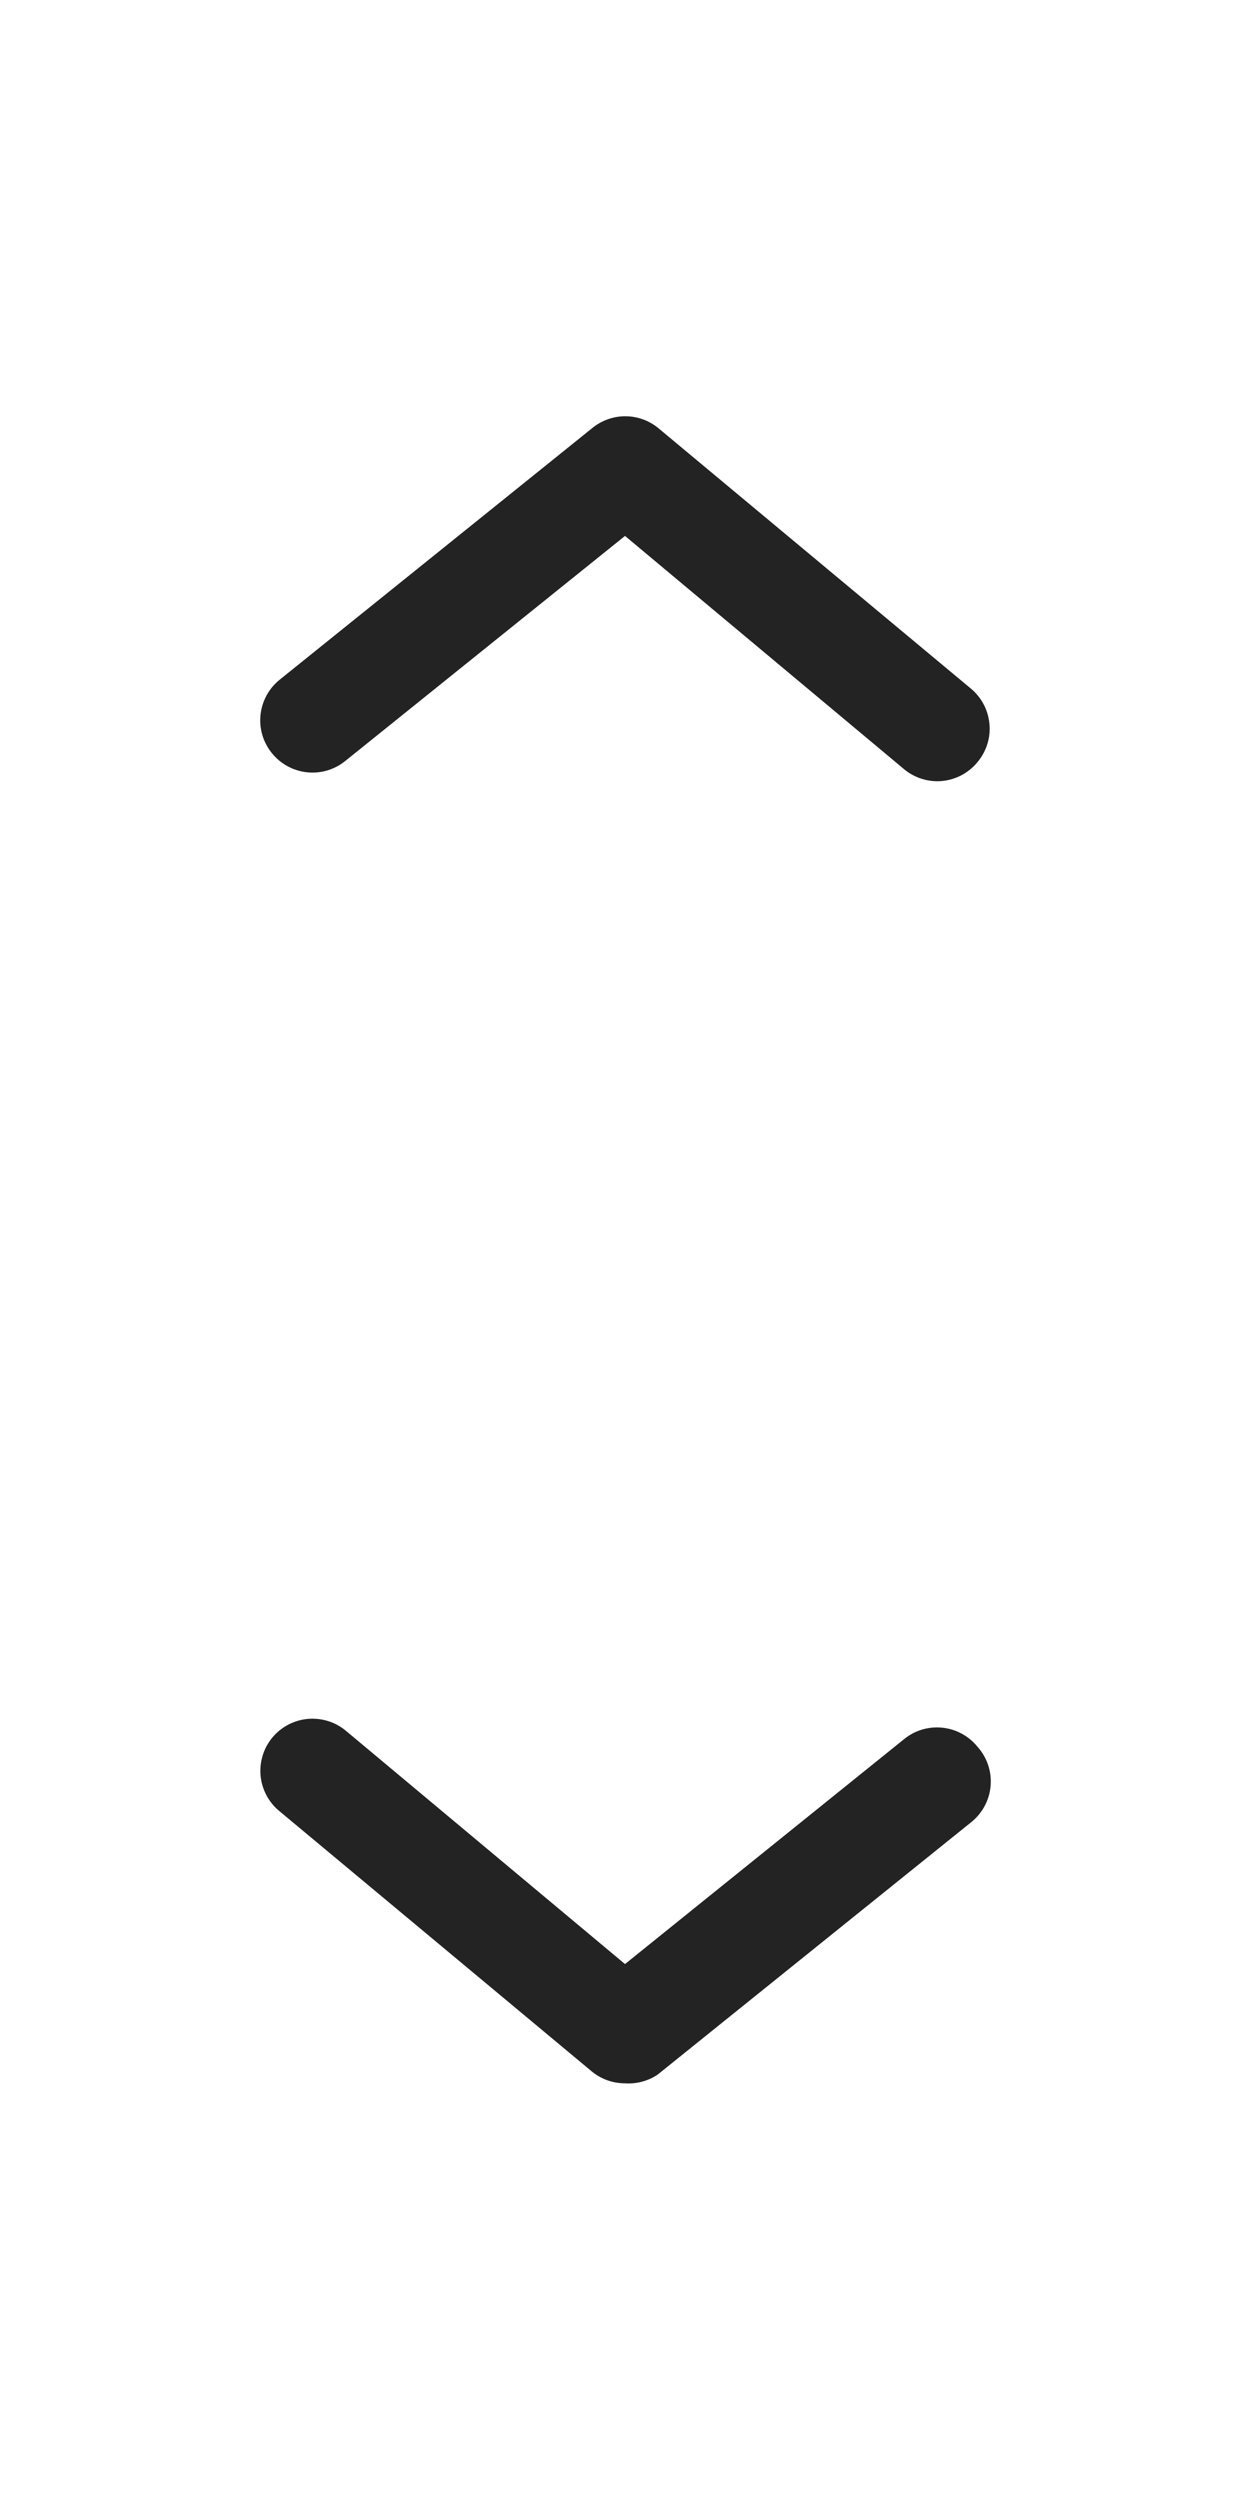 <svg width="24" height="48" viewBox="0 0 24 48" fill="none" xmlns="http://www.w3.org/2000/svg">
<path d="M12 40C11.766 40 11.54 39.919 11.36 39.77L5.36 34.77C5.156 34.6 5.027 34.356 5.003 34.092C4.979 33.828 5.06 33.564 5.23 33.36C5.4 33.156 5.644 33.027 5.908 33.003C6.172 32.979 6.436 33.06 6.64 33.23L12 37.71L17.36 33.39C17.462 33.307 17.58 33.245 17.706 33.207C17.833 33.17 17.965 33.158 18.096 33.172C18.227 33.186 18.354 33.225 18.47 33.289C18.585 33.352 18.687 33.437 18.77 33.54C18.862 33.643 18.931 33.763 18.974 33.894C19.017 34.025 19.032 34.163 19.019 34.3C19.006 34.438 18.964 34.571 18.897 34.691C18.83 34.811 18.739 34.916 18.63 35L12.63 39.83C12.445 39.956 12.223 40.015 12 40Z" fill="#232323"/>
<path d="M18 15C17.766 15 17.54 14.919 17.36 14.77L12 10.29L6.63 14.61C6.528 14.693 6.41 14.755 6.284 14.793C6.157 14.83 6.025 14.842 5.894 14.828C5.763 14.814 5.636 14.774 5.52 14.711C5.405 14.648 5.303 14.563 5.22 14.46C5.137 14.358 5.075 14.24 5.037 14.114C5 13.987 4.988 13.855 5.002 13.724C5.016 13.593 5.056 13.466 5.119 13.35C5.182 13.235 5.267 13.133 5.37 13.05L11.37 8.22C11.549 8.073 11.773 7.992 12.005 7.992C12.237 7.992 12.461 8.073 12.64 8.22L18.64 13.22C18.741 13.304 18.825 13.407 18.886 13.523C18.948 13.64 18.985 13.767 18.997 13.898C19.01 14.029 18.996 14.161 18.957 14.287C18.918 14.412 18.854 14.529 18.77 14.63C18.677 14.745 18.56 14.837 18.427 14.901C18.293 14.965 18.148 14.999 18 15Z" fill="#232323"/>
</svg>
